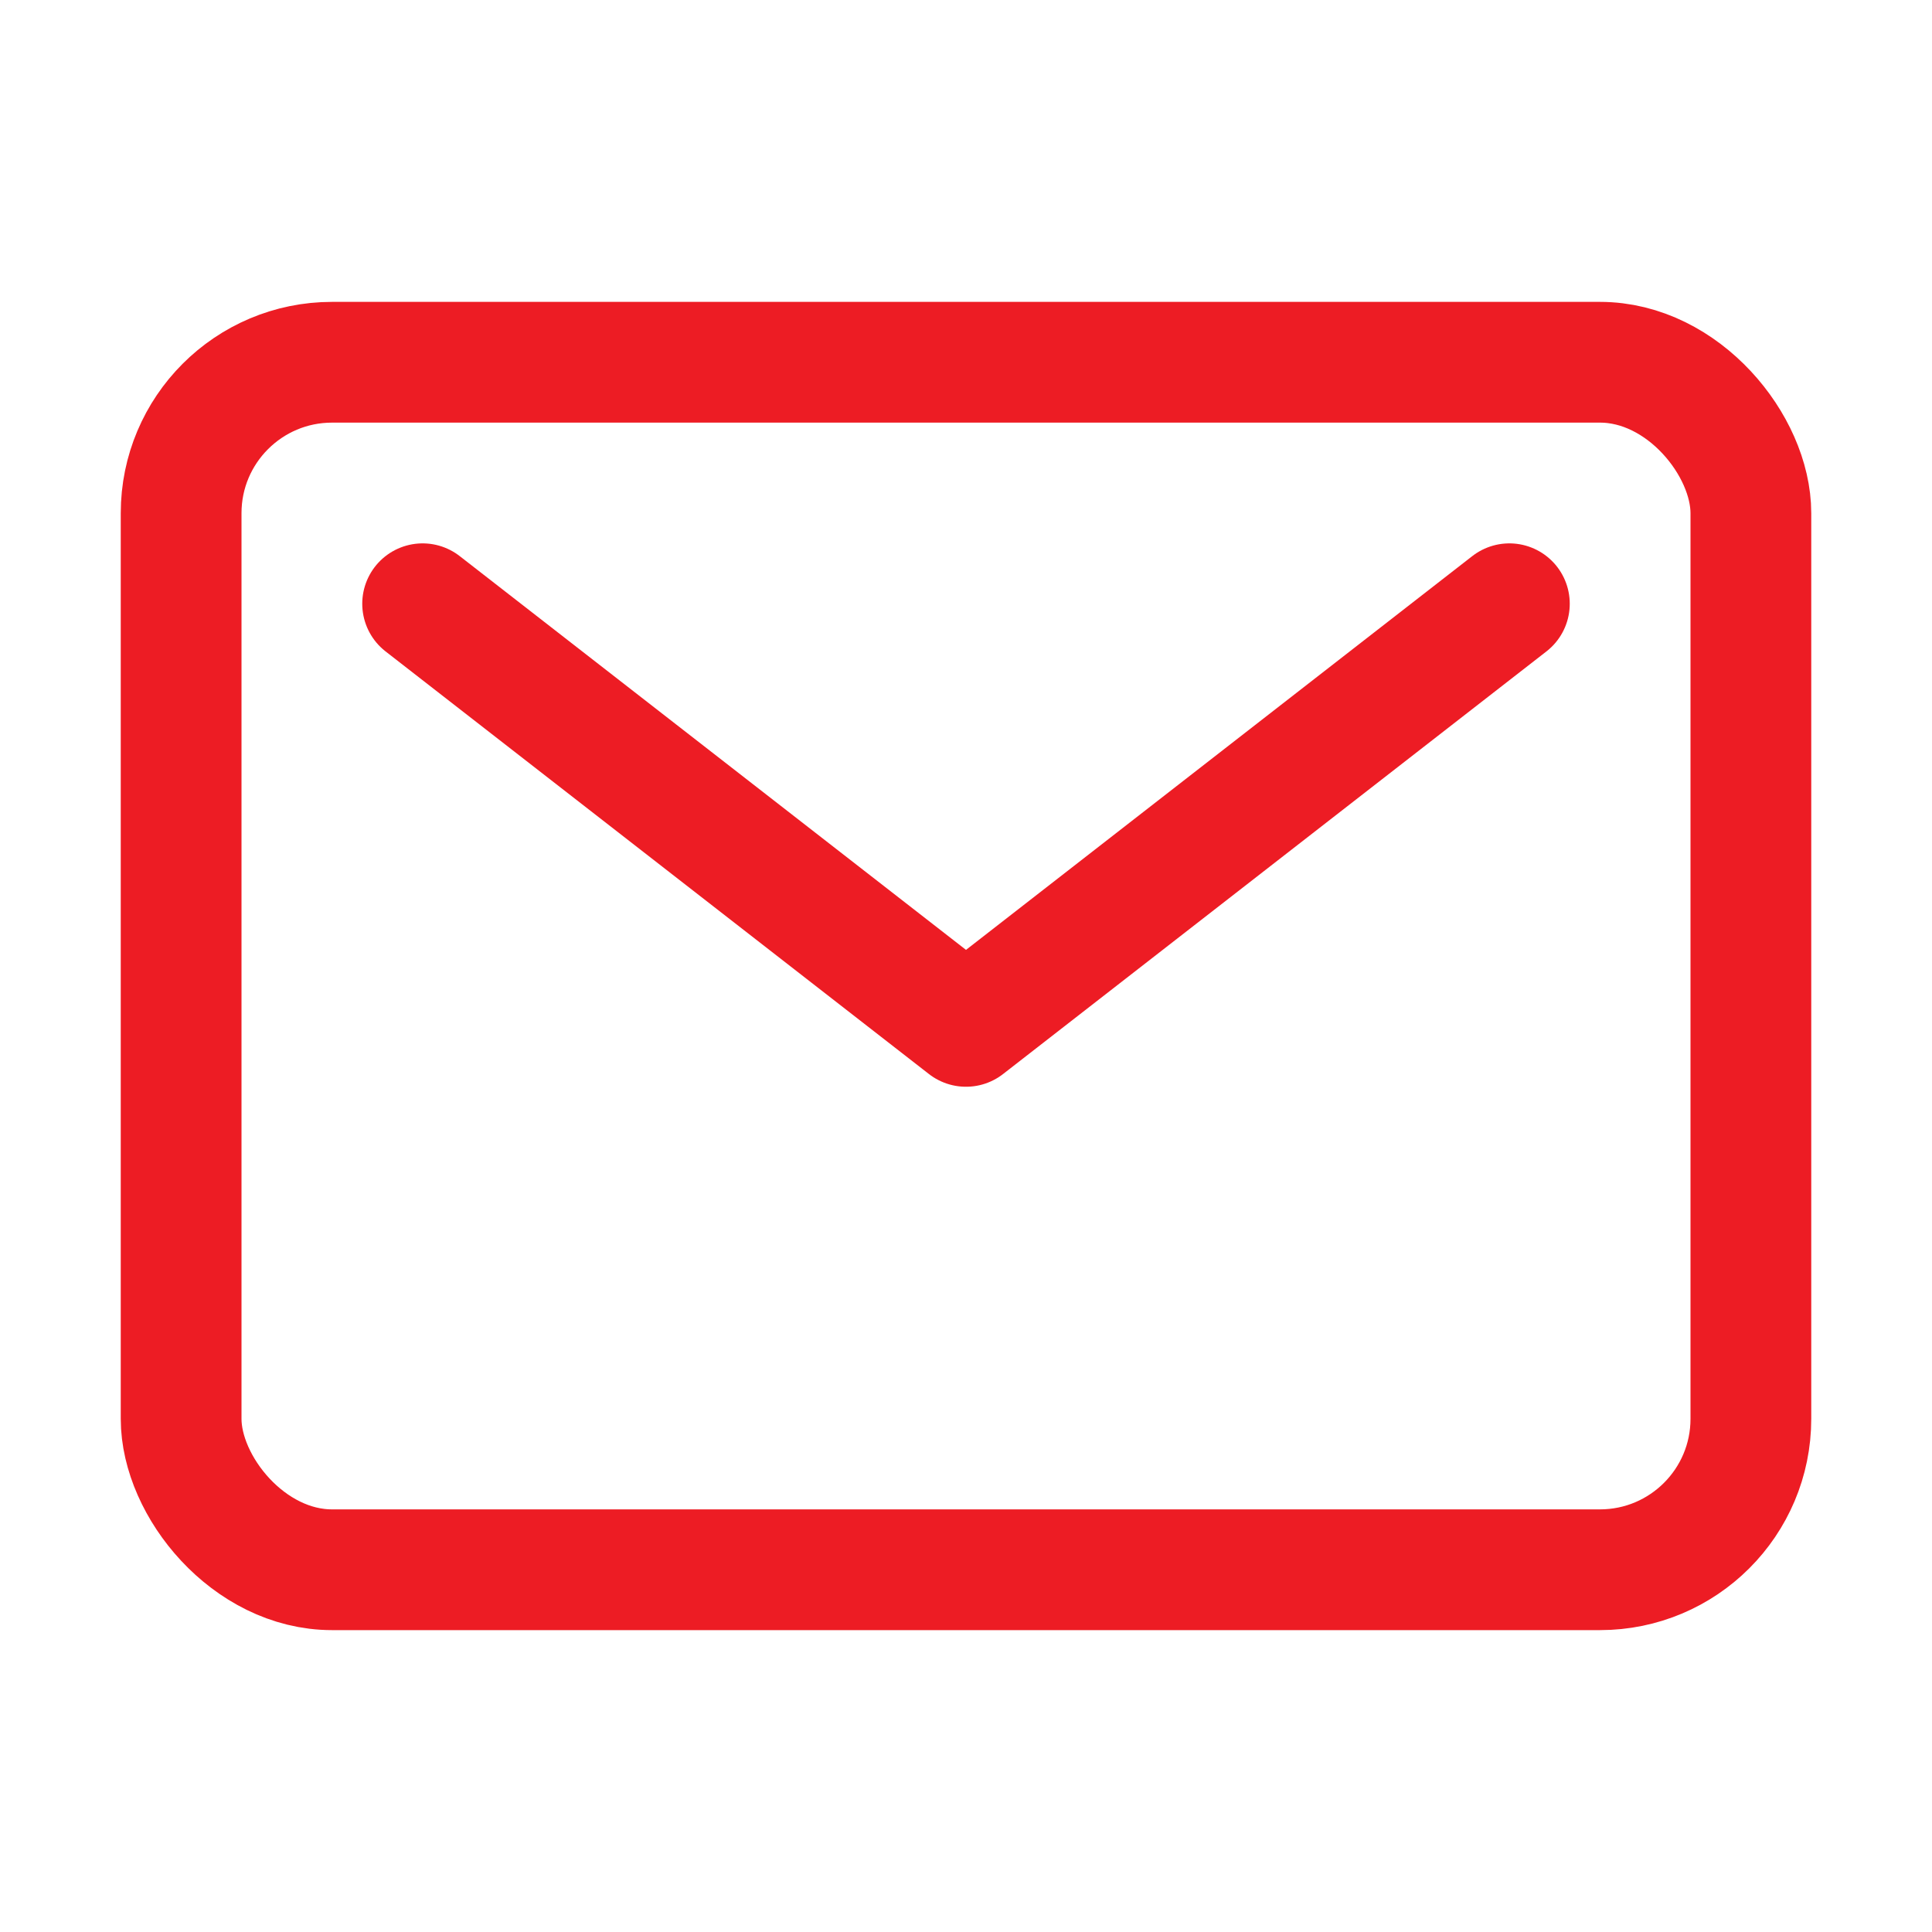 <svg xmlns="http://www.w3.org/2000/svg" class="ionicon" viewBox="0 0 512 512">
    <rect x="48" y="96" width="416" height="320" rx="40" ry="40" fill="none" stroke="#ED1C24" stroke-linecap="round" stroke-linejoin="round" stroke-width="32"/>
    <path fill="none" stroke="#ED1C24" stroke-linecap="round" stroke-linejoin="round" stroke-width="32" d="M112 160l144 112 144-112"/>
</svg>